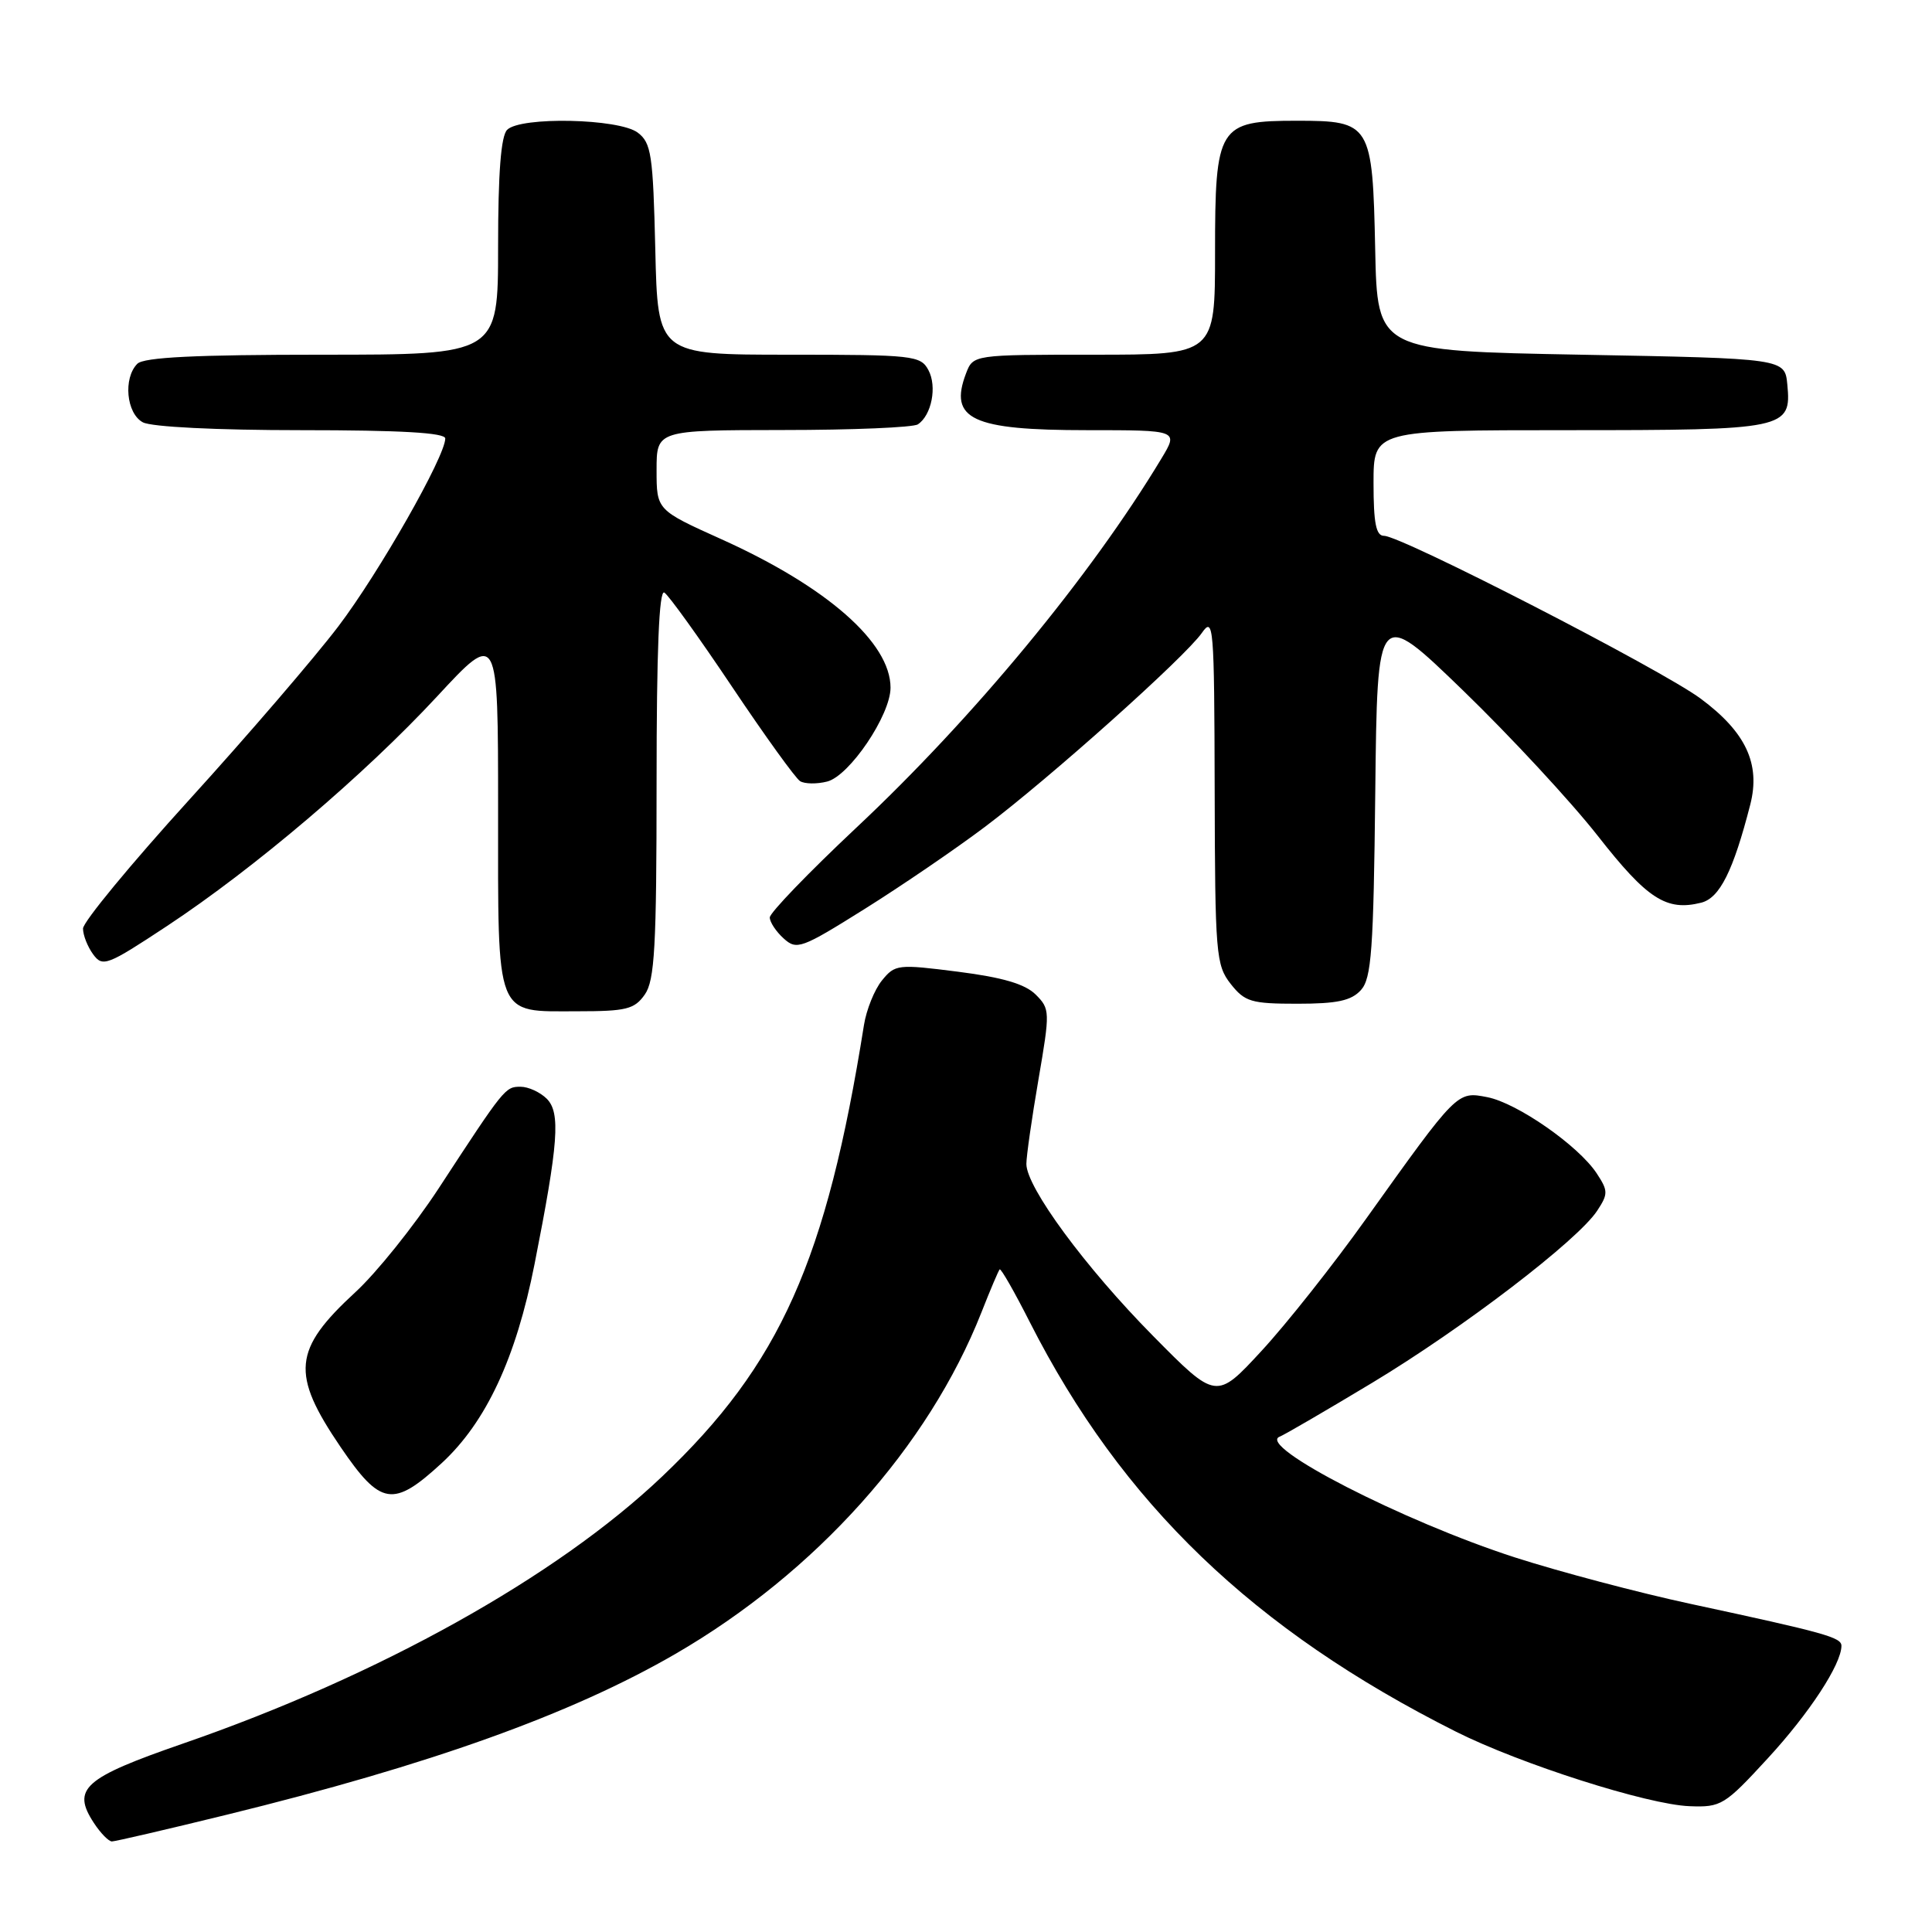 <?xml version="1.0" encoding="UTF-8" standalone="no"?>
<!DOCTYPE svg PUBLIC "-//W3C//DTD SVG 1.1//EN" "http://www.w3.org/Graphics/SVG/1.1/DTD/svg11.dtd" >
<svg xmlns="http://www.w3.org/2000/svg" xmlns:xlink="http://www.w3.org/1999/xlink" version="1.1" viewBox="0 0 256 256">
 <g >
 <path fill="currentColor"
d=" M 30.05 240.46 C 56.96 233.86 75.71 227.14 89.50 219.15 C 108.09 208.37 123.02 191.70 130.04 173.91 C 131.21 170.93 132.30 168.37 132.46 168.20 C 132.63 168.04 134.43 171.19 136.46 175.20 C 148.66 199.22 166.10 215.98 192.93 229.46 C 201.46 233.74 218.30 239.12 223.88 239.33 C 228.06 239.49 228.52 239.21 234.23 233.00 C 239.75 227.01 244.00 220.51 244.00 218.08 C 244.00 216.96 241.86 216.36 224.00 212.52 C 217.12 211.04 206.66 208.27 200.75 206.37 C 185.96 201.60 166.41 191.57 169.57 190.36 C 170.16 190.14 175.67 186.93 181.82 183.23 C 193.84 175.99 209.07 164.35 211.64 160.42 C 213.10 158.20 213.09 157.79 211.58 155.49 C 209.18 151.83 201.04 146.15 197.07 145.38 C 193.06 144.60 193.14 144.52 181.01 161.50 C 176.70 167.55 170.46 175.43 167.16 179.00 C 161.16 185.50 161.16 185.50 152.77 177.00 C 143.82 167.94 136.00 157.32 136.00 154.23 C 136.00 153.20 136.72 148.17 137.60 143.05 C 139.15 134.02 139.14 133.69 137.23 131.78 C 135.83 130.39 132.86 129.51 126.96 128.76 C 118.96 127.74 118.60 127.78 116.86 129.92 C 115.87 131.14 114.80 133.80 114.48 135.82 C 109.51 167.06 103.37 180.79 87.73 195.65 C 73.76 208.93 50.20 222.06 24.28 231.02 C 11.08 235.59 9.47 237.02 12.44 241.55 C 13.32 242.90 14.40 244.00 14.83 244.00 C 15.25 244.00 22.11 242.41 30.05 240.46 Z  M 58.54 193.86 C 64.41 188.44 68.38 179.94 70.83 167.50 C 74.00 151.45 74.29 147.44 72.45 145.59 C 71.57 144.72 70.01 144.00 68.98 144.00 C 66.94 144.00 66.86 144.10 58.09 157.52 C 54.84 162.47 49.89 168.65 47.08 171.23 C 38.82 178.84 38.52 182.02 45.13 191.74 C 50.44 199.54 52.09 199.80 58.54 193.86 Z  M 85.44 131.78 C 86.75 129.91 87.00 125.48 87.00 103.72 C 87.00 86.19 87.33 78.09 88.03 78.52 C 88.60 78.87 92.64 84.49 97.00 91.00 C 101.36 97.51 105.42 103.14 106.02 103.51 C 106.62 103.88 108.23 103.91 109.60 103.56 C 112.55 102.82 118.00 94.76 118.00 91.12 C 118.00 85.15 109.57 77.75 95.59 71.45 C 87.00 67.58 87.00 67.58 87.00 62.29 C 87.00 57.00 87.00 57.00 103.75 56.98 C 112.96 56.98 121.00 56.64 121.62 56.23 C 123.44 55.03 124.19 51.22 123.02 49.04 C 121.99 47.11 121.01 47.00 104.54 47.00 C 87.15 47.00 87.15 47.00 86.83 33.04 C 86.53 20.47 86.30 18.93 84.50 17.57 C 82.01 15.70 68.98 15.42 67.20 17.20 C 66.38 18.02 66.00 22.91 66.00 32.70 C 66.00 47.00 66.00 47.00 42.70 47.00 C 25.91 47.00 19.06 47.34 18.20 48.20 C 16.30 50.10 16.74 54.79 18.93 55.96 C 20.07 56.57 28.70 57.00 39.93 57.00 C 53.11 57.00 59.00 57.34 59.00 58.10 C 59.00 60.47 50.22 75.90 44.83 83.00 C 41.70 87.12 32.81 97.47 25.07 105.98 C 17.33 114.50 11.00 122.17 11.00 123.04 C 11.00 123.91 11.60 125.44 12.34 126.45 C 13.60 128.17 14.18 127.95 22.09 122.73 C 33.71 115.06 48.29 102.66 57.91 92.29 C 66.00 83.56 66.00 83.56 66.00 107.21 C 66.00 135.26 65.51 134.00 76.51 134.00 C 83.00 134.00 84.07 133.73 85.44 131.78 Z  M 180.33 131.19 C 181.73 129.64 182.00 125.92 182.23 104.94 C 182.50 80.50 182.50 80.50 193.87 91.50 C 200.12 97.55 208.15 106.21 211.71 110.75 C 218.27 119.13 220.80 120.77 225.42 119.61 C 227.87 118.99 229.66 115.42 231.92 106.61 C 233.30 101.21 231.33 97.00 225.33 92.56 C 220.12 88.70 185.69 71.00 183.39 71.00 C 182.33 71.00 182.00 69.32 182.00 64.00 C 182.00 57.00 182.00 57.00 207.81 57.00 C 236.67 57.00 237.39 56.85 236.83 50.96 C 236.50 47.50 236.50 47.50 209.50 47.00 C 182.50 46.50 182.50 46.50 182.22 33.05 C 181.87 16.39 181.64 16.00 171.85 16.00 C 161.42 16.00 161.00 16.68 161.00 33.50 C 161.00 47.00 161.00 47.00 144.98 47.00 C 128.95 47.00 128.95 47.00 128.00 49.49 C 125.70 55.55 128.79 57.00 144.02 57.00 C 156.16 57.00 156.16 57.00 153.90 60.75 C 144.54 76.30 129.00 95.11 113.46 109.68 C 107.16 115.60 102.00 120.95 102.00 121.57 C 102.00 122.18 102.83 123.44 103.84 124.35 C 105.57 125.92 106.18 125.70 114.59 120.43 C 119.49 117.36 126.65 112.47 130.50 109.57 C 139.10 103.10 157.00 87.09 159.25 83.87 C 160.80 81.64 160.90 82.84 160.95 104.62 C 161.00 126.44 161.12 127.88 163.07 130.37 C 164.95 132.75 165.79 133.00 171.92 133.00 C 177.18 133.00 179.05 132.60 180.33 131.19 Z "/>
</g>
</svg>